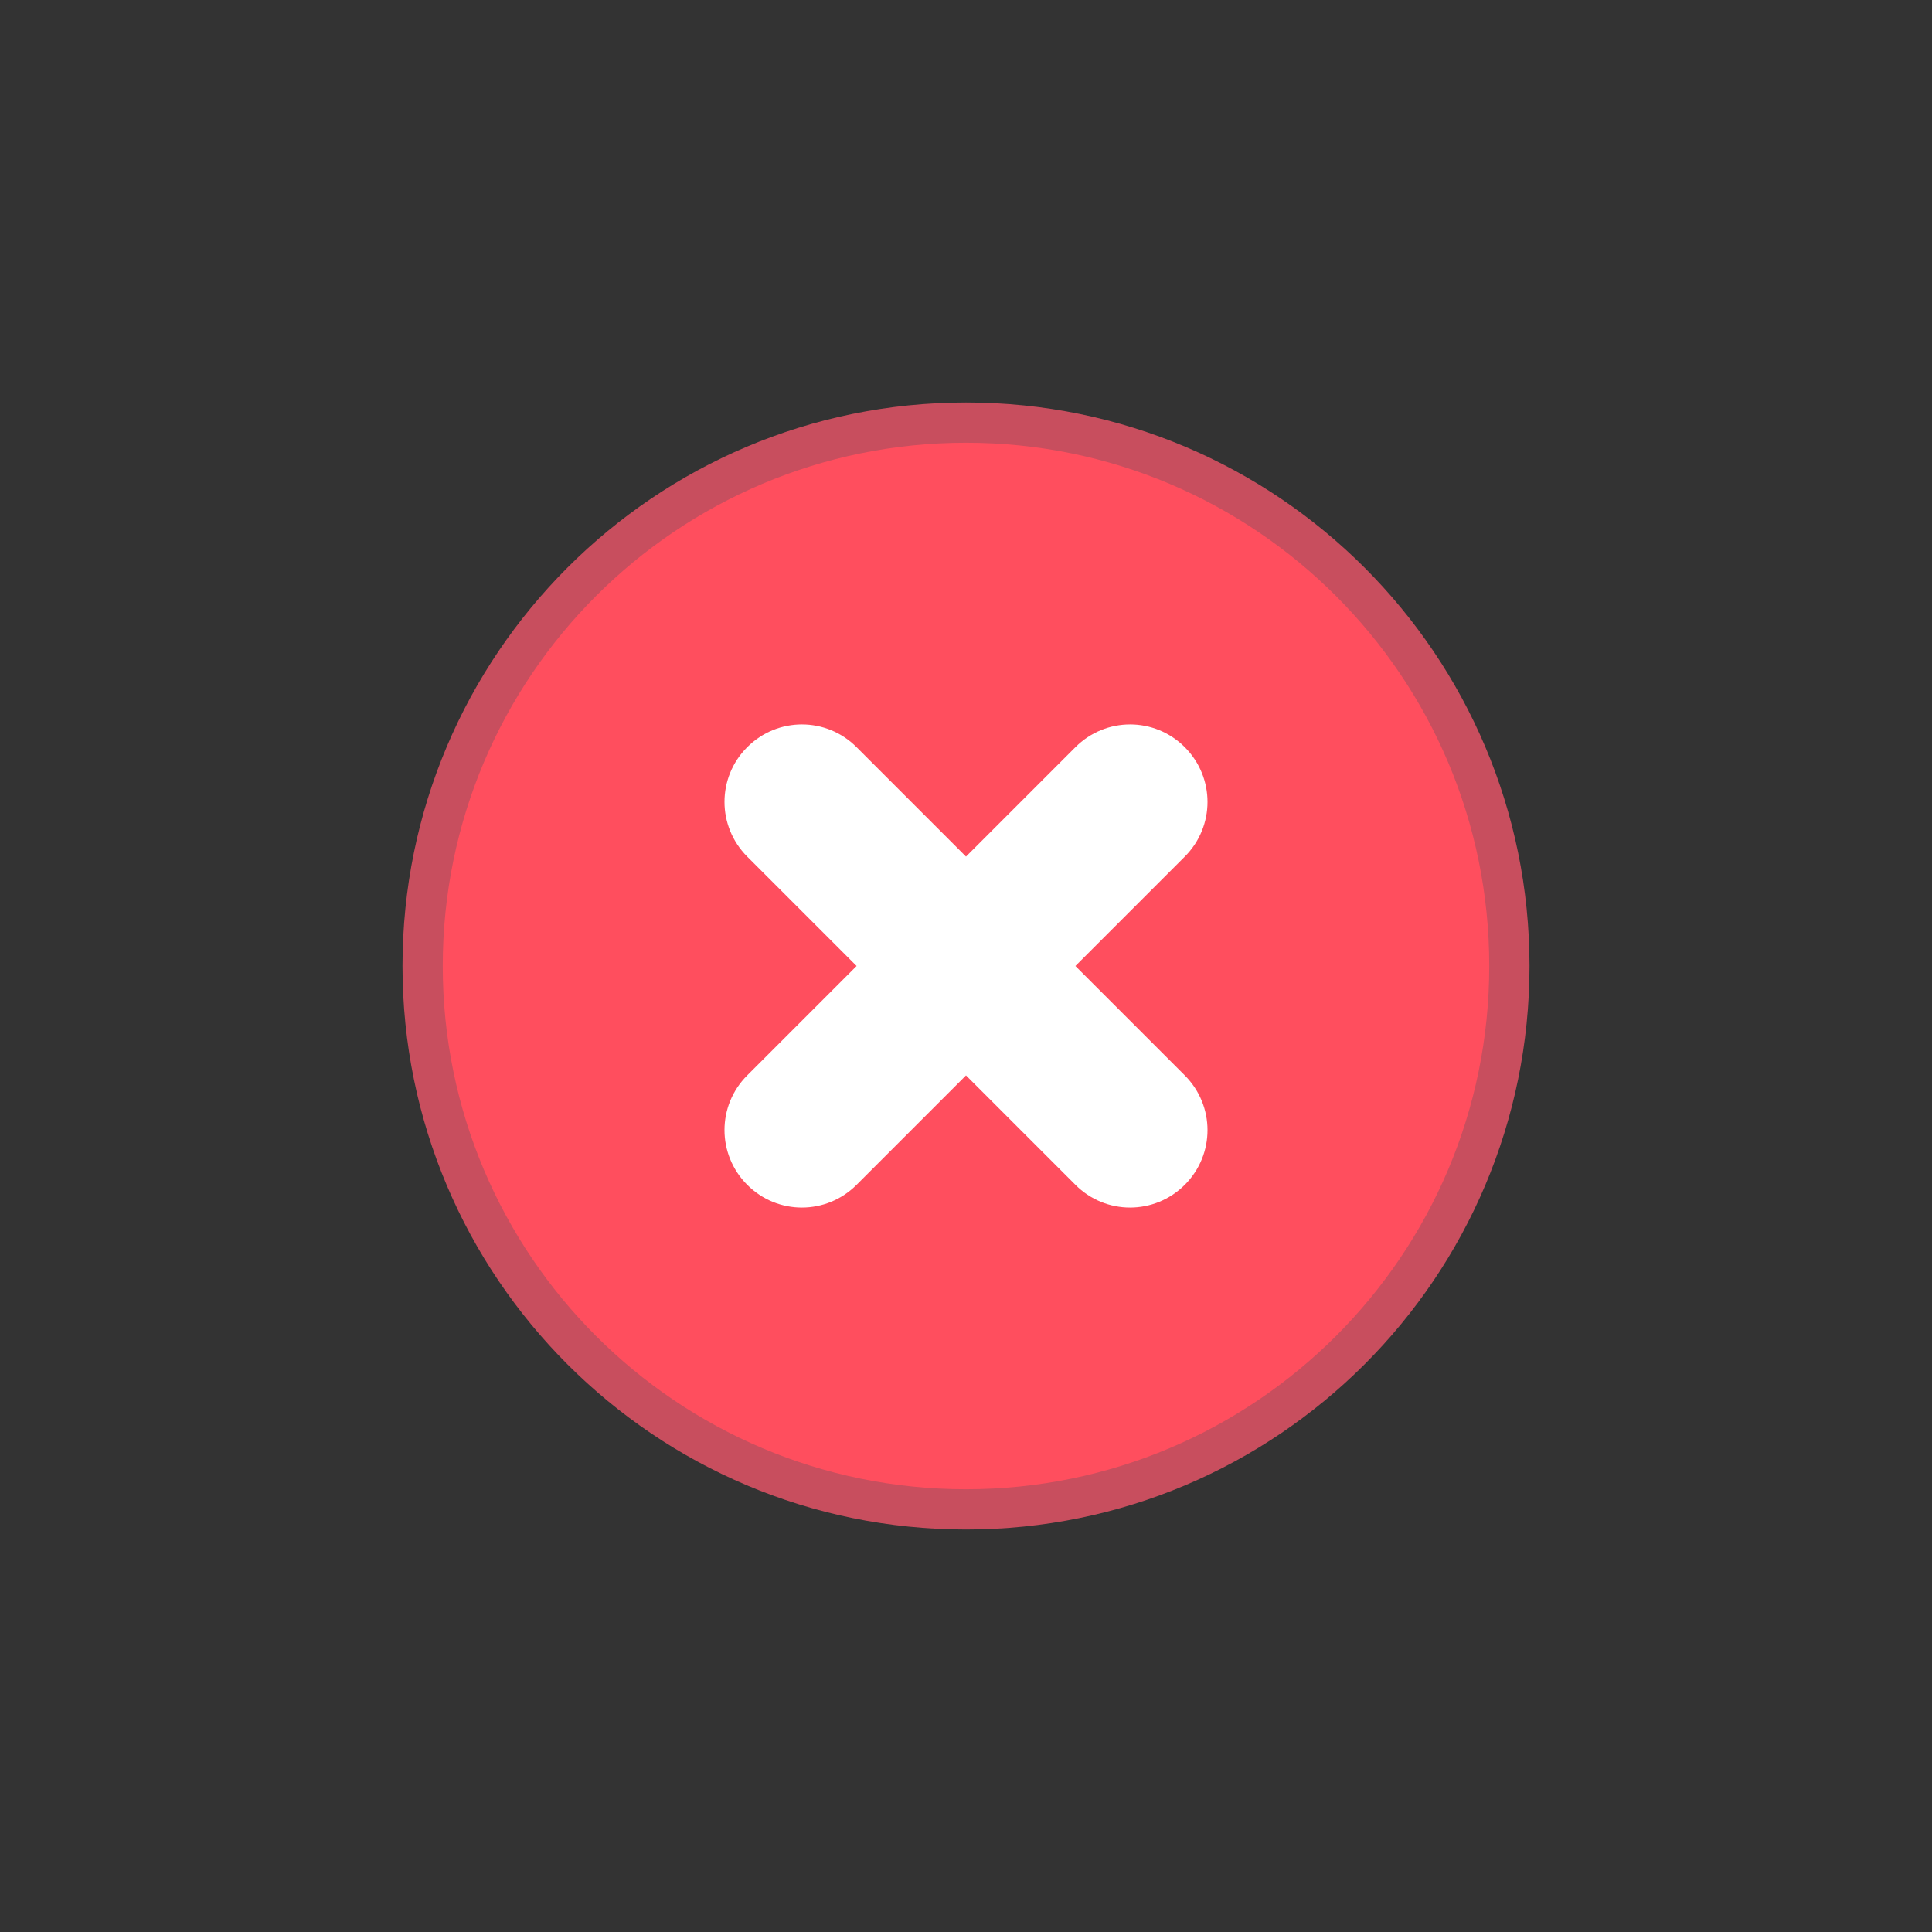 <?xml version="1.0" encoding="UTF-8" standalone="no"?>
<svg
   xmlns:dc="http://purl.org/dc/elements/1.1/"
   xmlns:cc="http://creativecommons.org/ns#"
   xmlns:rdf="http://www.w3.org/1999/02/22-rdf-syntax-ns#"
   xmlns:svg="http://www.w3.org/2000/svg"
   xmlns="http://www.w3.org/2000/svg"
   xmlns:sodipodi="http://sodipodi.sourceforge.net/DTD/sodipodi-0.dtd"
   xmlns:inkscape="http://www.inkscape.org/namespaces/inkscape"
   width="24"
   height="24"
   id="svg4428"
   version="1.1"
   inkscape:version="1.0.2 (e86c870879, 2021-01-15)"
   sodipodi:docname="close.svg">
  <rect width="100%" height="100%" fill="#333333" stroke="none"/>
  <defs
     id="defs4430" />
  <sodipodi:namedview
     id="base"
     pagecolor="#eff0f1"
     bordercolor="#666666"
     borderopacity="1.0"
     inkscape:pageopacity="1"
     inkscape:pageshadow="2"
     inkscape:zoom="34.151176"
     inkscape:cx="19.809484"
     inkscape:cy="-42.047123"
     inkscape:document-units="px"
     inkscape:current-layer="layer1"
     showgrid="true"
     inkscape:snap-bbox="true"
     inkscape:window-width="1920"
     inkscape:window-height="940"
     inkscape:window-x="0"
     inkscape:window-y="38"
     inkscape:window-maximized="1"
     showborder="true"
     inkscape:showpageshadow="false"
     inkscape:snap-nodes="false"
     inkscape:bbox-nodes="true"
     inkscape:snap-bbox-edge-midpoints="false"
     inkscape:snap-global="true"
     inkscape:document-rotation="0"
     inkscape:snap-bbox-midpoints="false"
     inkscape:snap-object-midpoints="false">
    <inkscape:grid
       type="xygrid"
       id="grid4436"
       empspacing="5"
       visible="true"
       enabled="true"
       snapvisiblegridlinesonly="true"
       originx="0"
       originy="0"
       spacingx="1.067"
       spacingy="1.067" />
  </sodipodi:namedview>
  <g
     inkscape:label="Layer 1"
     inkscape:groupmode="layer"
     id="layer1"
     transform="translate(0,-1098.52)">
    <g
       id="4"
       inkscape:label="#g3842"
       transform="translate(86.4,-3.2)" />
    <g
       id="active-center">
      <rect
         style="opacity:0;fill:#000000;fill-opacity:1;stroke:none;stroke-width:0.474;stroke-linejoin:miter;stroke-miterlimit:4;stroke-dasharray:none;stroke-opacity:1;paint-order:markers stroke fill"
         id="rect1569-36"
         width="16"
         height="16"
         x="4"
         y="1074.52"
         ry="1.6930764e-05" />
      <g
         inkscape:label="#g841"
         transform="matrix(1.4,0,0,1.4,5,1069.92)"
         id="titlebutton-close-1-7"
         style="enable-background:new">
        <g
           transform="translate(-5,-1033.362)"
           id="g6-53">
          <path
             style="fill:#c84e5e;fill-opacity:1;fill-rule:evenodd;stroke:none;stroke-width:0.714"
             d="m 10,1047.362 c 2.761,0 5,-2.239 5,-5 0,-2.761 -2.239,-5 -5,-5 -2.761,0 -5,2.239 -5,5 0,2.761 2.239,5 5,5"
             id="path2-56"
             inkscape:connector-curvature="0" />
          <path
             style="fill:#ff4e5e;fill-opacity:1;fill-rule:evenodd;stroke:none;stroke-width:0.714"
             d="m 10,1047.005 c 2.564,0 4.643,-2.079 4.643,-4.643 0,-2.564 -2.079,-4.643 -4.643,-4.643 -2.564,0 -4.643,2.079 -4.643,4.643 0,2.564 2.079,4.643 4.643,4.643"
             id="path4"
             inkscape:connector-curvature="0" />
        </g>
      </g>
    </g>
    <g
       id="inactive-center">
      <rect
         ry="1.6930764e-05"
         y="1050.342"
         x="4.257"
         height="16"
         width="16"
         id="rect1561-02"
         style="opacity:0;fill:#000000;fill-opacity:1;stroke:none;stroke-width:0.474;stroke-linejoin:miter;stroke-miterlimit:4;stroke-dasharray:none;stroke-opacity:1;paint-order:markers stroke fill" />
      <g
         inkscape:label="#g965"
         transform="translate(5.257,1051.342)"
         id="titlebutton-close-backdrop-1-3"
         style="enable-background:new">
        <g
           transform="translate(-5,-1033.362)"
           id="g6-97-7">
          <path
             style="fill:#c8c8c8;fill-opacity:1;fill-rule:evenodd;stroke:none"
             d="m 12,1047.362 c 3.866,0 7,-3.134 7,-7 0,-3.866 -3.134,-7 -7,-7 -3.866,0 -7,3.134 -7,7 0,3.866 3.134,7 7,7"
             id="path2-361-5"
             inkscape:connector-curvature="0" />
          <path
             style="opacity:1;fill:#f0f0f0;fill-opacity:1;fill-rule:evenodd;stroke:none"
             d="m 12,1046.862 c 3.59,0 6.5,-2.91 6.5,-6.5 0,-3.59 -2.91,-6.5 -6.5,-6.5 -3.59,0 -6.5,2.91 -6.5,6.5 0,3.59 2.91,6.5 6.5,6.5"
             id="path4-2"
             inkscape:connector-curvature="0" />
        </g>
      </g>
    </g>
    <g
       id="hover-center">
      <rect
         ry="1.6930764e-05"
         y="1102.52"
         x="4"
         height="16"
         width="16"
         id="rect1577-8"
         style="opacity:0;fill:#000000;fill-opacity:1;stroke:none;stroke-width:0.474;stroke-linejoin:miter;stroke-miterlimit:4;stroke-dasharray:none;stroke-opacity:1;paint-order:markers stroke fill" />
      <path
         style="fill:#c84e5e;fill-opacity:1;fill-rule:evenodd;stroke:none;stroke-width:1"
         d="m 12,1117.52 c 3.866,0 7,-3.134 7,-7 0,-3.866 -3.134,-7 -7,-7 -3.866,0 -7,3.134 -7,7 0,3.866 3.134,7 7,7"
         id="path2-62-0"
         inkscape:connector-curvature="0" />
      <path
         style="fill:#ff4e5e;fill-opacity:1;fill-rule:evenodd;stroke:none;stroke-width:1"
         d="m 12,1117.02 c 3.59,0 6.5,-2.91 6.5,-6.5 0,-3.59 -2.91,-6.5 -6.5,-6.5 -3.59,0 -6.5,2.91 -6.5,6.5 0,3.59 2.91,6.5 6.5,6.5"
         id="path4-9"
         inkscape:connector-curvature="0" />
      <path
         style="fill:#ffffff;fill-opacity:1;stroke:none;stroke-width:1.922;stroke-linecap:round;stroke-linejoin:round;stroke-miterlimit:4;stroke-dasharray:none;stroke-opacity:1;enable-background:new"
         d="m 9.282,1107.802 c -0.376,0.376 -0.376,0.982 0,1.359 l 1.359,1.359 -1.359,1.359 c -0.376,0.376 -0.376,0.982 0,1.359 0.376,0.377 0.982,0.377 1.359,0 L 12,1111.879 l 1.359,1.359 c 0.376,0.377 0.982,0.377 1.359,0 0.376,-0.376 0.376,-0.982 0,-1.359 l -1.359,-1.359 1.359,-1.359 c 0.376,-0.376 0.376,-0.982 0,-1.359 -0.376,-0.377 -0.982,-0.377 -1.359,0 L 12,1109.161 l -1.359,-1.359 c -0.376,-0.377 -0.982,-0.377 -1.359,0 z"
         id="path6-36"
         inkscape:connector-curvature="0" />
    </g>
    <g
       id="deactivated-center">
      <rect
         style="opacity:0;fill:#000000;fill-opacity:1;stroke:none;stroke-width:0.474;stroke-linejoin:miter;stroke-miterlimit:4;stroke-dasharray:none;stroke-opacity:1;paint-order:markers stroke fill"
         id="rect918"
         width="16"
         height="16"
         x="32.085"
         y="1050.342"
         ry="1.6930764e-05" />
      <g
         style="enable-background:new"
         id="g926"
         transform="translate(33.085,1051.342)"
         inkscape:label="#g965">
        <g
           id="g924"
           transform="translate(-5,-1033.362)">
          <path
             inkscape:connector-curvature="0"
             id="path920"
             d="m 12,1047.362 c 3.866,0 7,-3.134 7,-7 0,-3.866 -3.134,-7 -7,-7 -3.866,0 -7,3.134 -7,7 0,3.866 3.134,7 7,7"
             style="fill:#c8c8c8;fill-opacity:1;fill-rule:evenodd;stroke:none" />
          <path
             inkscape:connector-curvature="0"
             id="path922"
             d="m 12,1046.862 c 3.59,0 6.5,-2.91 6.5,-6.5 0,-3.59 -2.91,-6.5 -6.5,-6.5 -3.59,0 -6.5,2.91 -6.5,6.5 0,3.59 2.91,6.5 6.5,6.5"
             style="opacity:1;fill:#f0f0f0;fill-opacity:1;fill-rule:evenodd;stroke:none" />
        </g>
      </g>
    </g>
    <g
       id="pressed-center"
       transform="translate(0,28)">
      <rect
         style="opacity:0;fill:#000000;fill-opacity:1;stroke:none;stroke-width:0.474;stroke-linejoin:miter;stroke-miterlimit:4;stroke-dasharray:none;stroke-opacity:1;paint-order:markers stroke fill"
         id="rect1586-93"
         width="16"
         height="16"
         x="4"
         y="1102.52"
         ry="1.6930764e-05" />
      <g
         inkscape:label="#g853"
         transform="translate(5,1103.52)"
         id="titlebutton-close-active-1-1"
         style="enable-background:new">
        <g
           transform="translate(-5,-1033.362)"
           id="g6-3-9">
          <path
             style="fill:#c84e5e;fill-opacity:1;fill-rule:evenodd;stroke:none"
             d="m 12,1047.362 c 3.866,0 7,-3.134 7,-7 0,-3.866 -3.134,-7 -7,-7 -3.866,0 -7,3.134 -7,7 0,3.866 3.134,7 7,7"
             id="path2-6-4"
             inkscape:connector-curvature="0" />
          <path
             style="opacity:1;fill:#ffffff;fill-opacity:1;stroke:none;stroke-width:1.922;stroke-linecap:round;stroke-linejoin:round;stroke-miterlimit:4;stroke-dasharray:none;stroke-opacity:1;enable-background:new"
             d="m 9.16,1037.522 c -0.376,0.376 -0.376,0.982 0,1.359 l 1.359,1.359 -1.359,1.359 c -0.376,0.377 -0.376,0.983 0,1.359 0.376,0.377 0.982,0.377 1.359,0 l 1.359,-1.359 1.359,1.359 c 0.376,0.377 0.982,0.377 1.359,0 0.376,-0.376 0.376,-0.982 0,-1.359 l -1.359,-1.359 1.359,-1.359 c 0.376,-0.376 0.376,-0.982 0,-1.359 -0.376,-0.377 -0.982,-0.377 -1.359,0 l -1.359,1.359 -1.359,-1.359 c -0.376,-0.377 -0.982,-0.377 -1.359,0 z"
             id="path4-7-7"
             inkscape:connector-curvature="0" />
        </g>
      </g>
    </g>
  </g>
</svg>
